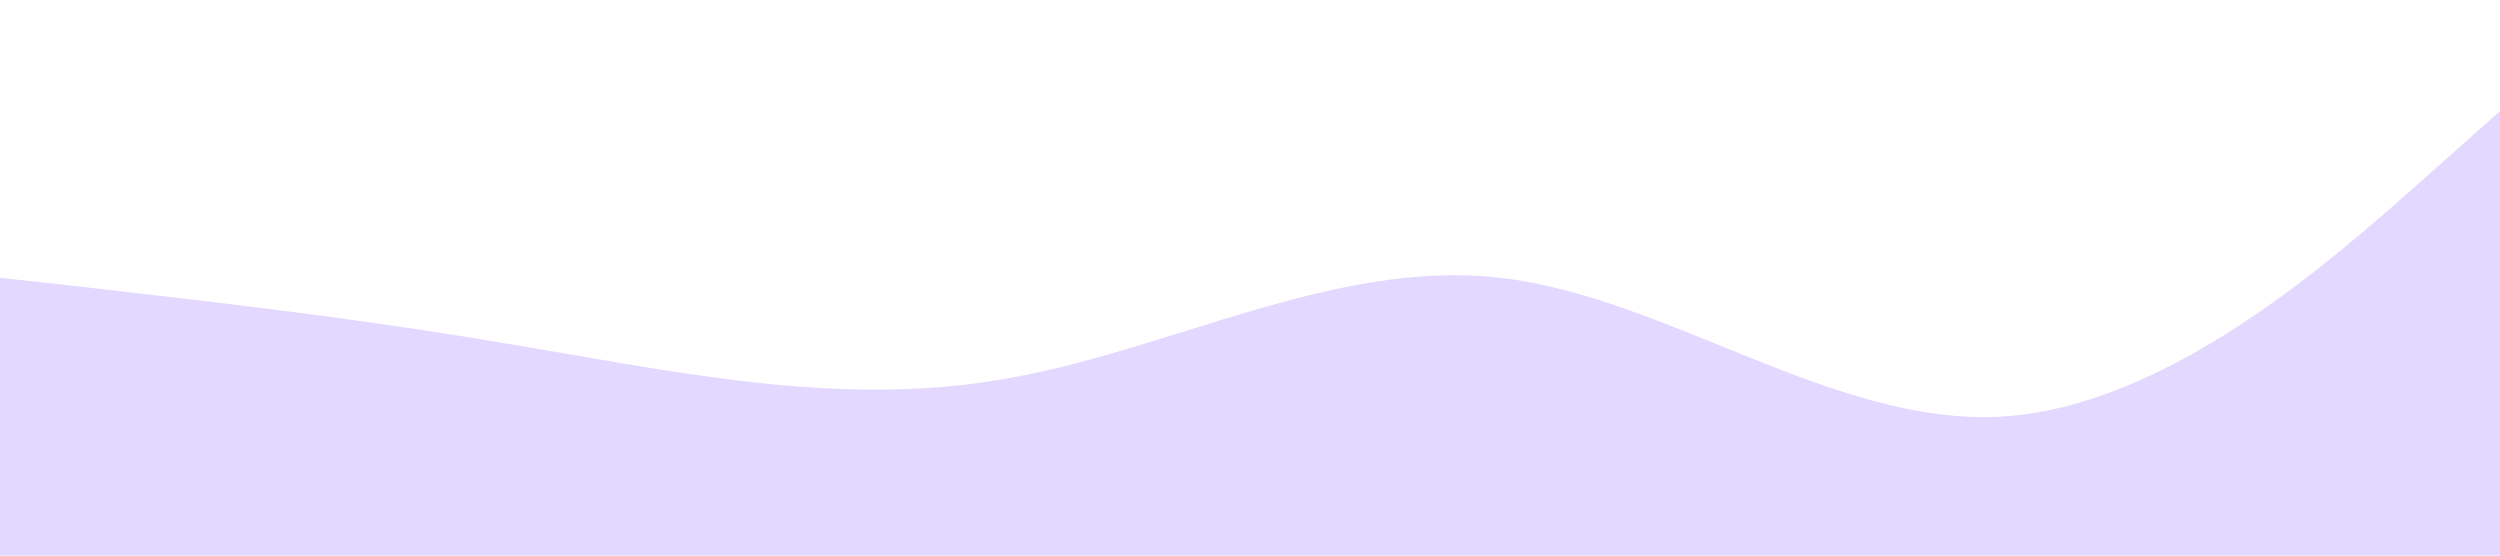 <?xml version="1.0" standalone="no"?><svg xmlns="http://www.w3.org/2000/svg" viewBox="0 0 1440 320"><path fill="#e3d8ff" fill-opacity="1" d="M0,160L48,165.3C96,171,192,181,288,197.3C384,213,480,235,576,218.7C672,203,768,149,864,160C960,171,1056,245,1152,240C1248,235,1344,149,1392,106.7L1440,64L1440,320L1392,320C1344,320,1248,320,1152,320C1056,320,960,320,864,320C768,320,672,320,576,320C480,320,384,320,288,320C192,320,96,320,48,320L0,320Z"></path></svg>